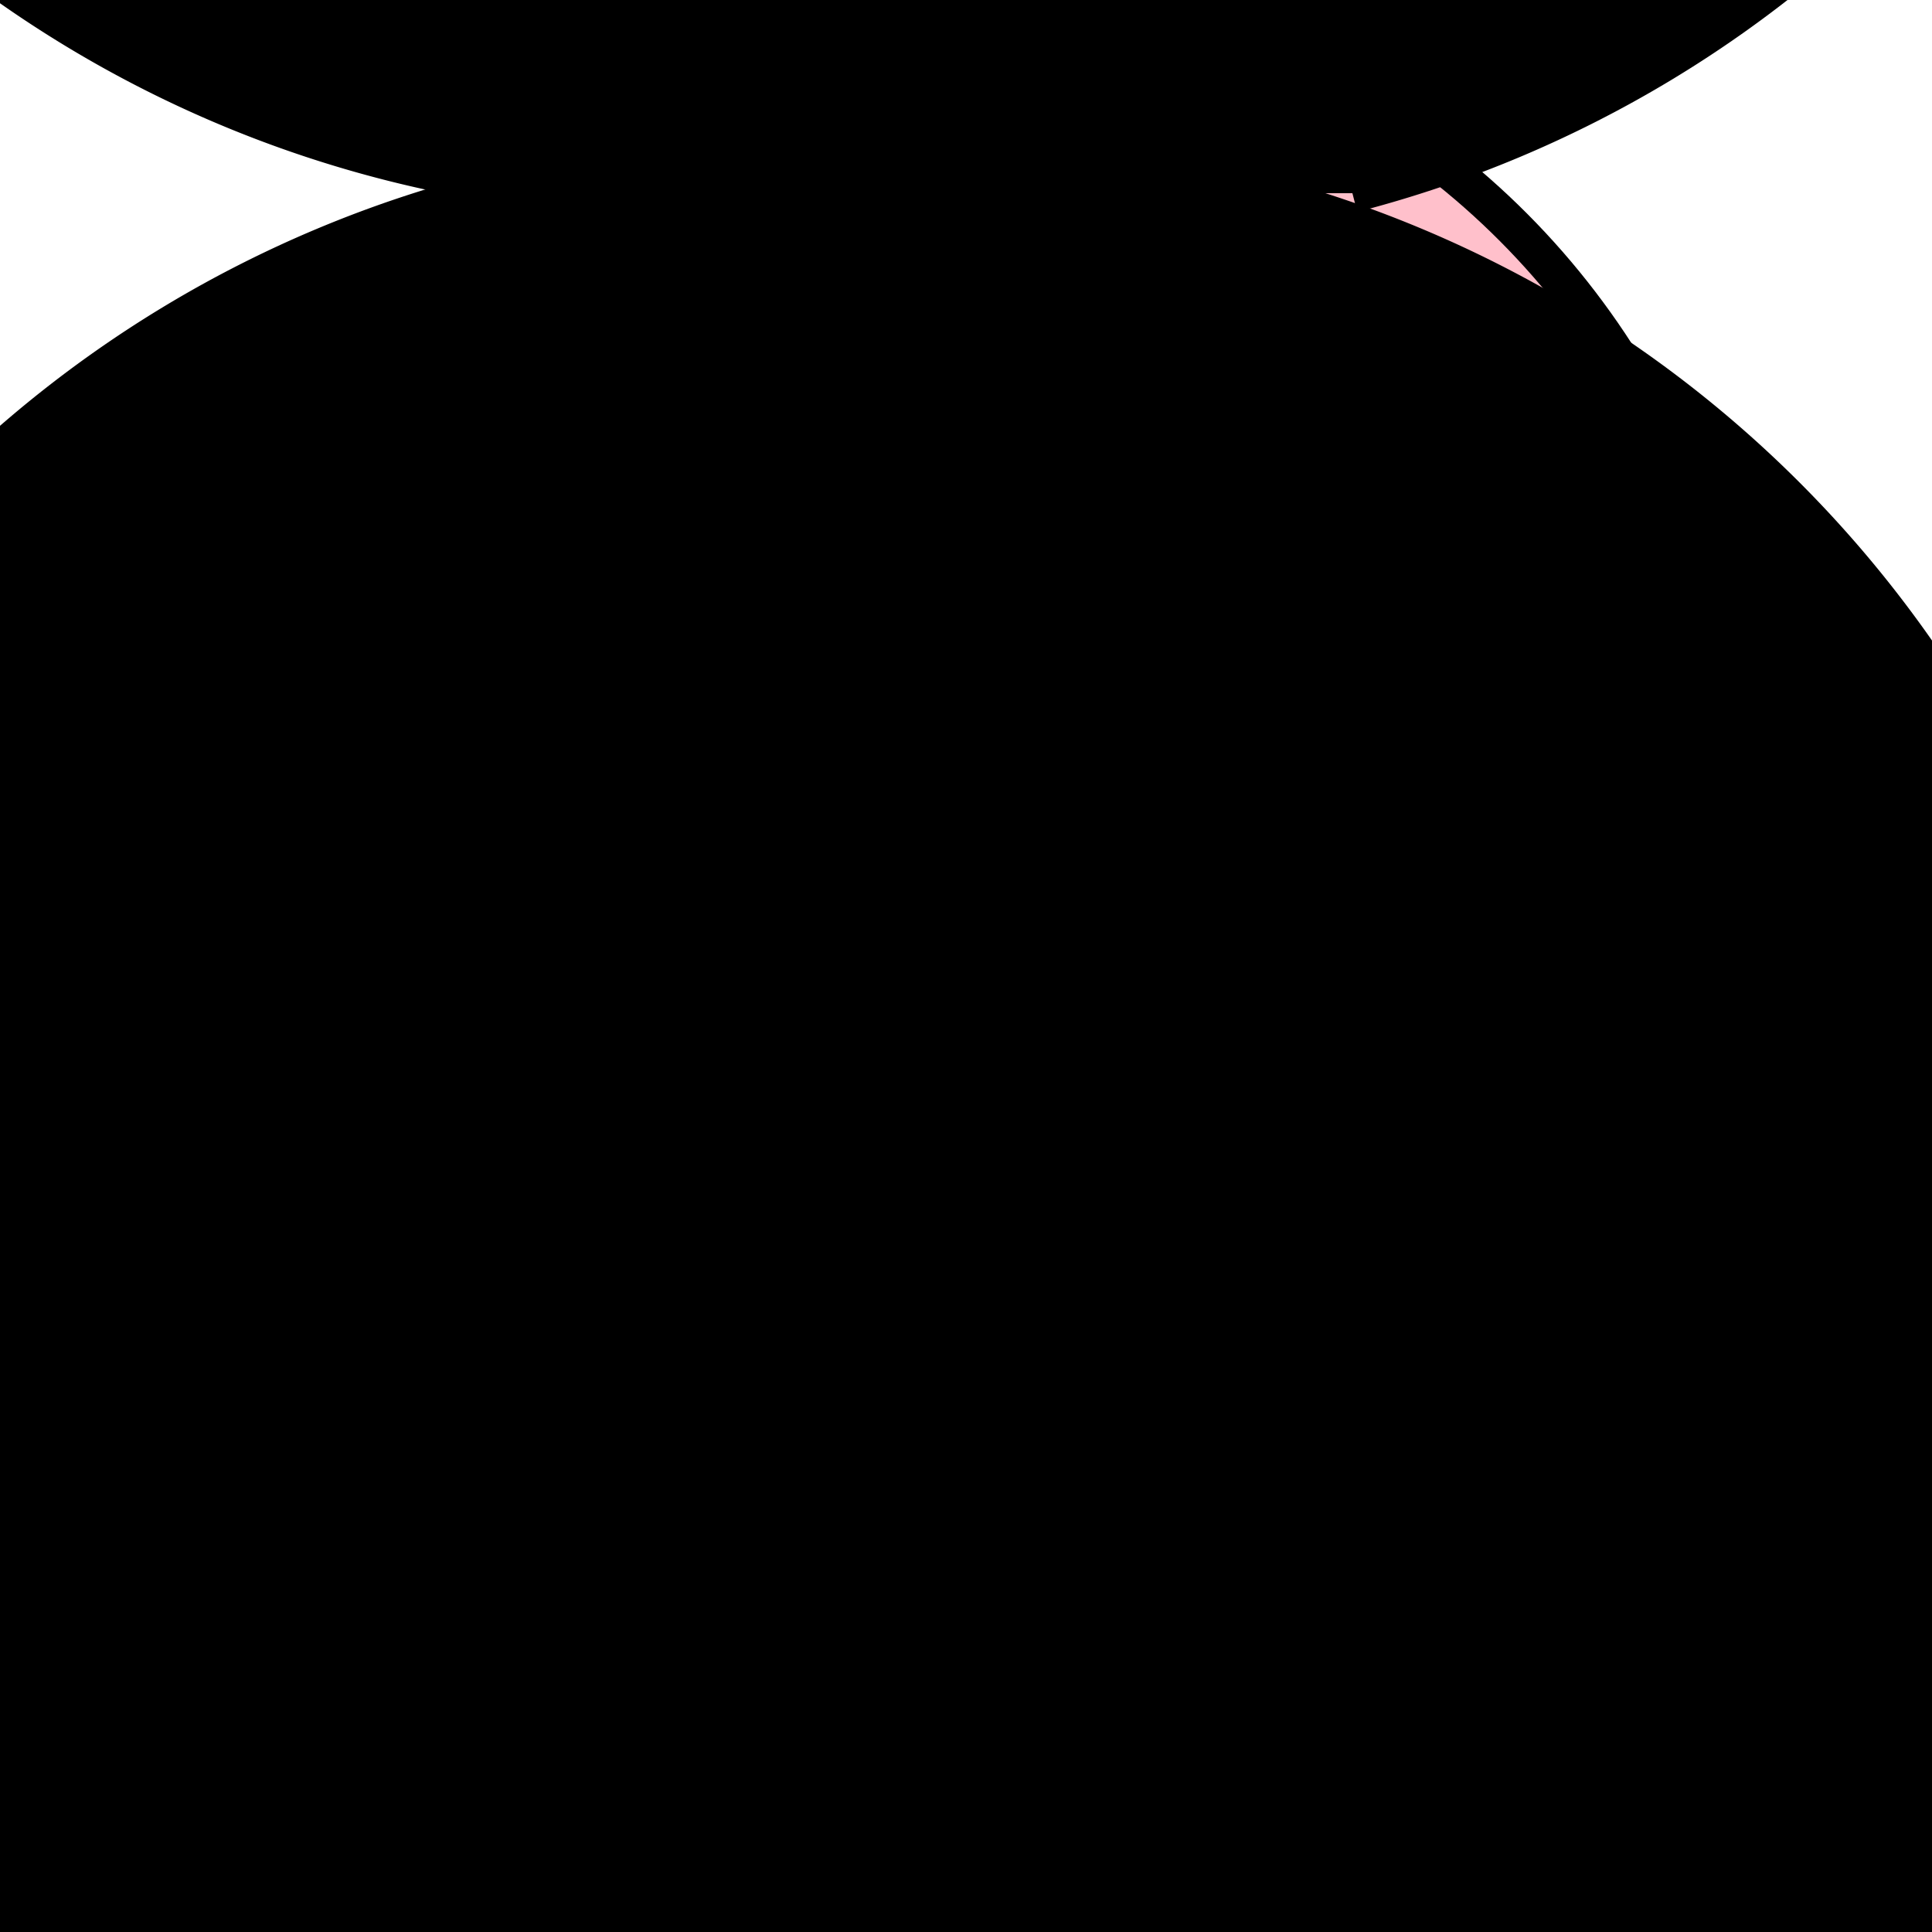 <svg width="100" height="100" xmlns="http://www.w3.org/2000/svg">

  <!-- Body -->
  <circle cx="50" cy="40" r="40" stroke="black" stroke-width="2" fill="pink" />

  <!-- Tentacles -->
  <g stroke="black" stroke-width="2">
    <path d="M35,10 A60,60 0 1,0 65,10" />
    <path d="M40,10 A60,60 0 1,1 70,10" />
    <path d="M25,10 A60,60 0 1,0 55,10" />
    <path d="M30,10 A60,60 0 1,1 40,10" />
  </g>

</svg>